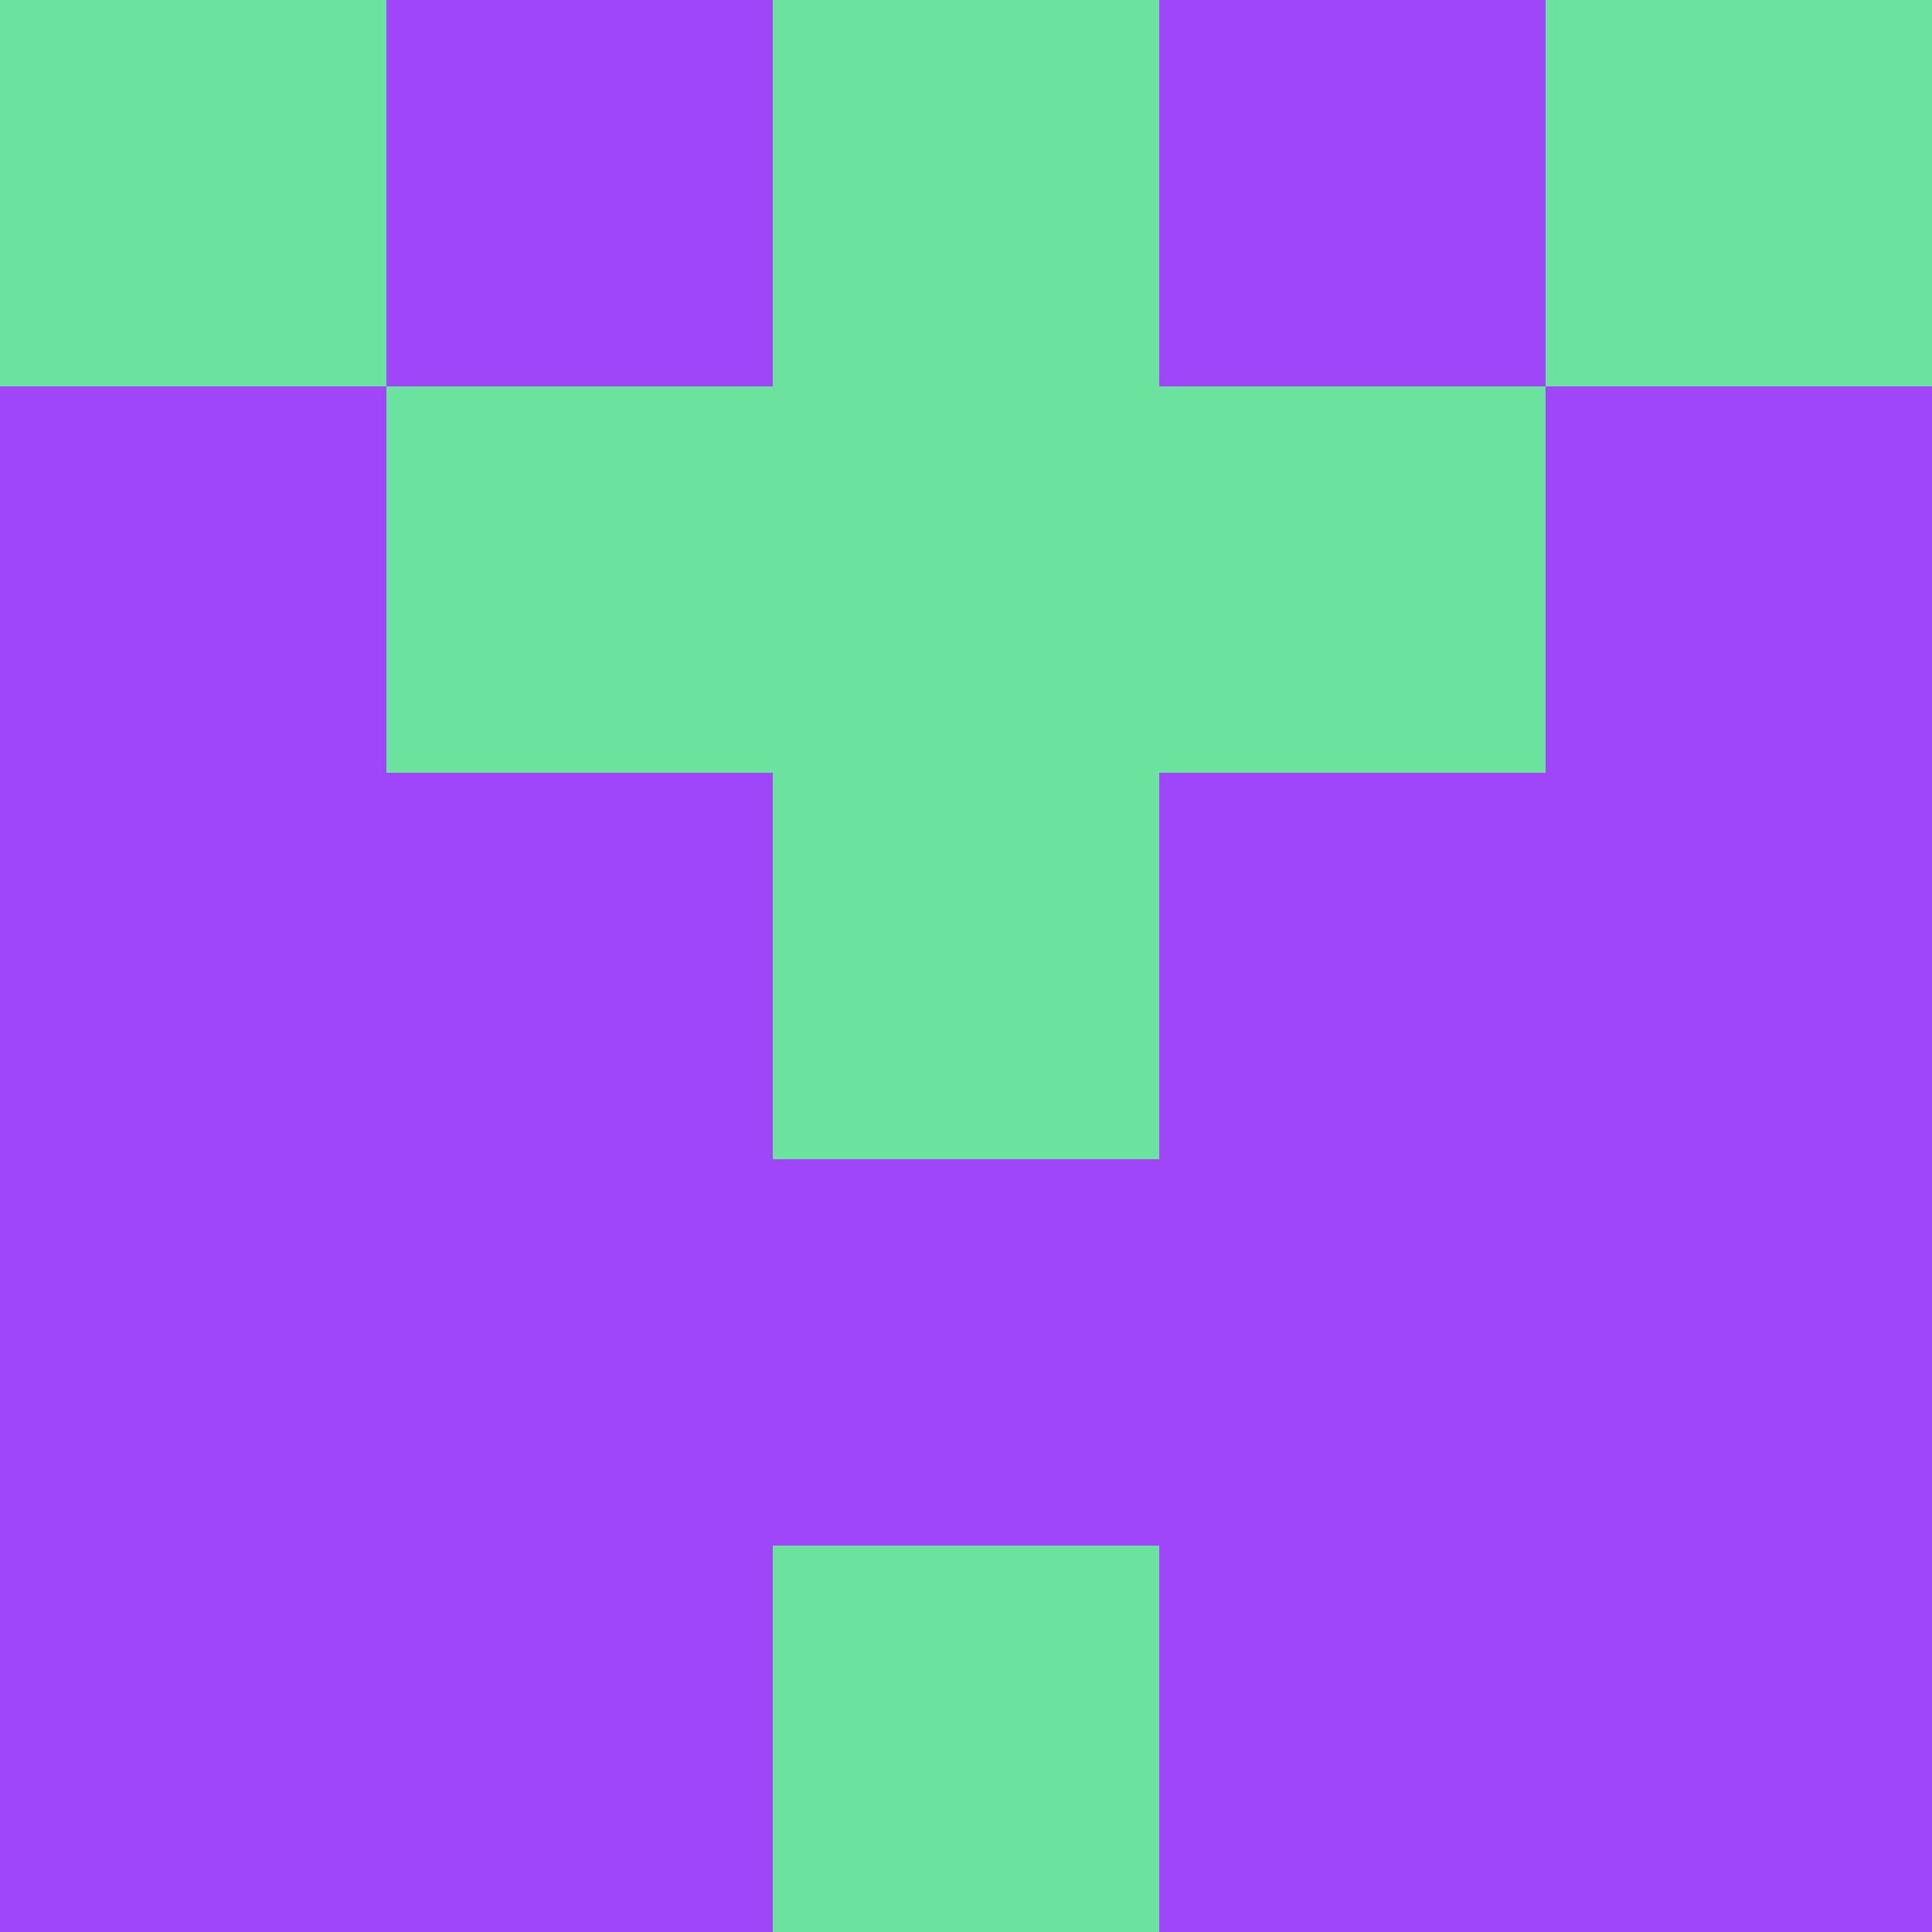 <?xml version="1.0" encoding="utf-8"?>
<!DOCTYPE svg PUBLIC "-//W3C//DTD SVG 20010904//EN"
        "http://www.w3.org/TR/2001/REC-SVG-20010904/DTD/svg10.dtd">

<svg viewBox="0 0 5 5"
     xmlns="http://www.w3.org/2000/svg"
     xmlns:xlink="http://www.w3.org/1999/xlink">

            <rect x ="0" y="0"
          width="1" height="1"
          fill="#6AE39E"></rect>
        <rect x ="4" y="0"
          width="1" height="1"
          fill="#6AE39E"></rect>
        <rect x ="1" y="0"
          width="1" height="1"
          fill="#9F46FA"></rect>
        <rect x ="3" y="0"
          width="1" height="1"
          fill="#9F46FA"></rect>
        <rect x ="2" y="0"
          width="1" height="1"
          fill="#6AE39E"></rect>
                <rect x ="0" y="1"
          width="1" height="1"
          fill="#9F46FA"></rect>
        <rect x ="4" y="1"
          width="1" height="1"
          fill="#9F46FA"></rect>
        <rect x ="1" y="1"
          width="1" height="1"
          fill="#6AE39E"></rect>
        <rect x ="3" y="1"
          width="1" height="1"
          fill="#6AE39E"></rect>
        <rect x ="2" y="1"
          width="1" height="1"
          fill="#6AE39E"></rect>
                <rect x ="0" y="2"
          width="1" height="1"
          fill="#9F46FA"></rect>
        <rect x ="4" y="2"
          width="1" height="1"
          fill="#9F46FA"></rect>
        <rect x ="1" y="2"
          width="1" height="1"
          fill="#9F46FA"></rect>
        <rect x ="3" y="2"
          width="1" height="1"
          fill="#9F46FA"></rect>
        <rect x ="2" y="2"
          width="1" height="1"
          fill="#6AE39E"></rect>
                <rect x ="0" y="3"
          width="1" height="1"
          fill="#9F46FA"></rect>
        <rect x ="4" y="3"
          width="1" height="1"
          fill="#9F46FA"></rect>
        <rect x ="1" y="3"
          width="1" height="1"
          fill="#9F46FA"></rect>
        <rect x ="3" y="3"
          width="1" height="1"
          fill="#9F46FA"></rect>
        <rect x ="2" y="3"
          width="1" height="1"
          fill="#9F46FA"></rect>
                <rect x ="0" y="4"
          width="1" height="1"
          fill="#9F46FA"></rect>
        <rect x ="4" y="4"
          width="1" height="1"
          fill="#9F46FA"></rect>
        <rect x ="1" y="4"
          width="1" height="1"
          fill="#9F46FA"></rect>
        <rect x ="3" y="4"
          width="1" height="1"
          fill="#9F46FA"></rect>
        <rect x ="2" y="4"
          width="1" height="1"
          fill="#6AE39E"></rect>
        </svg>

